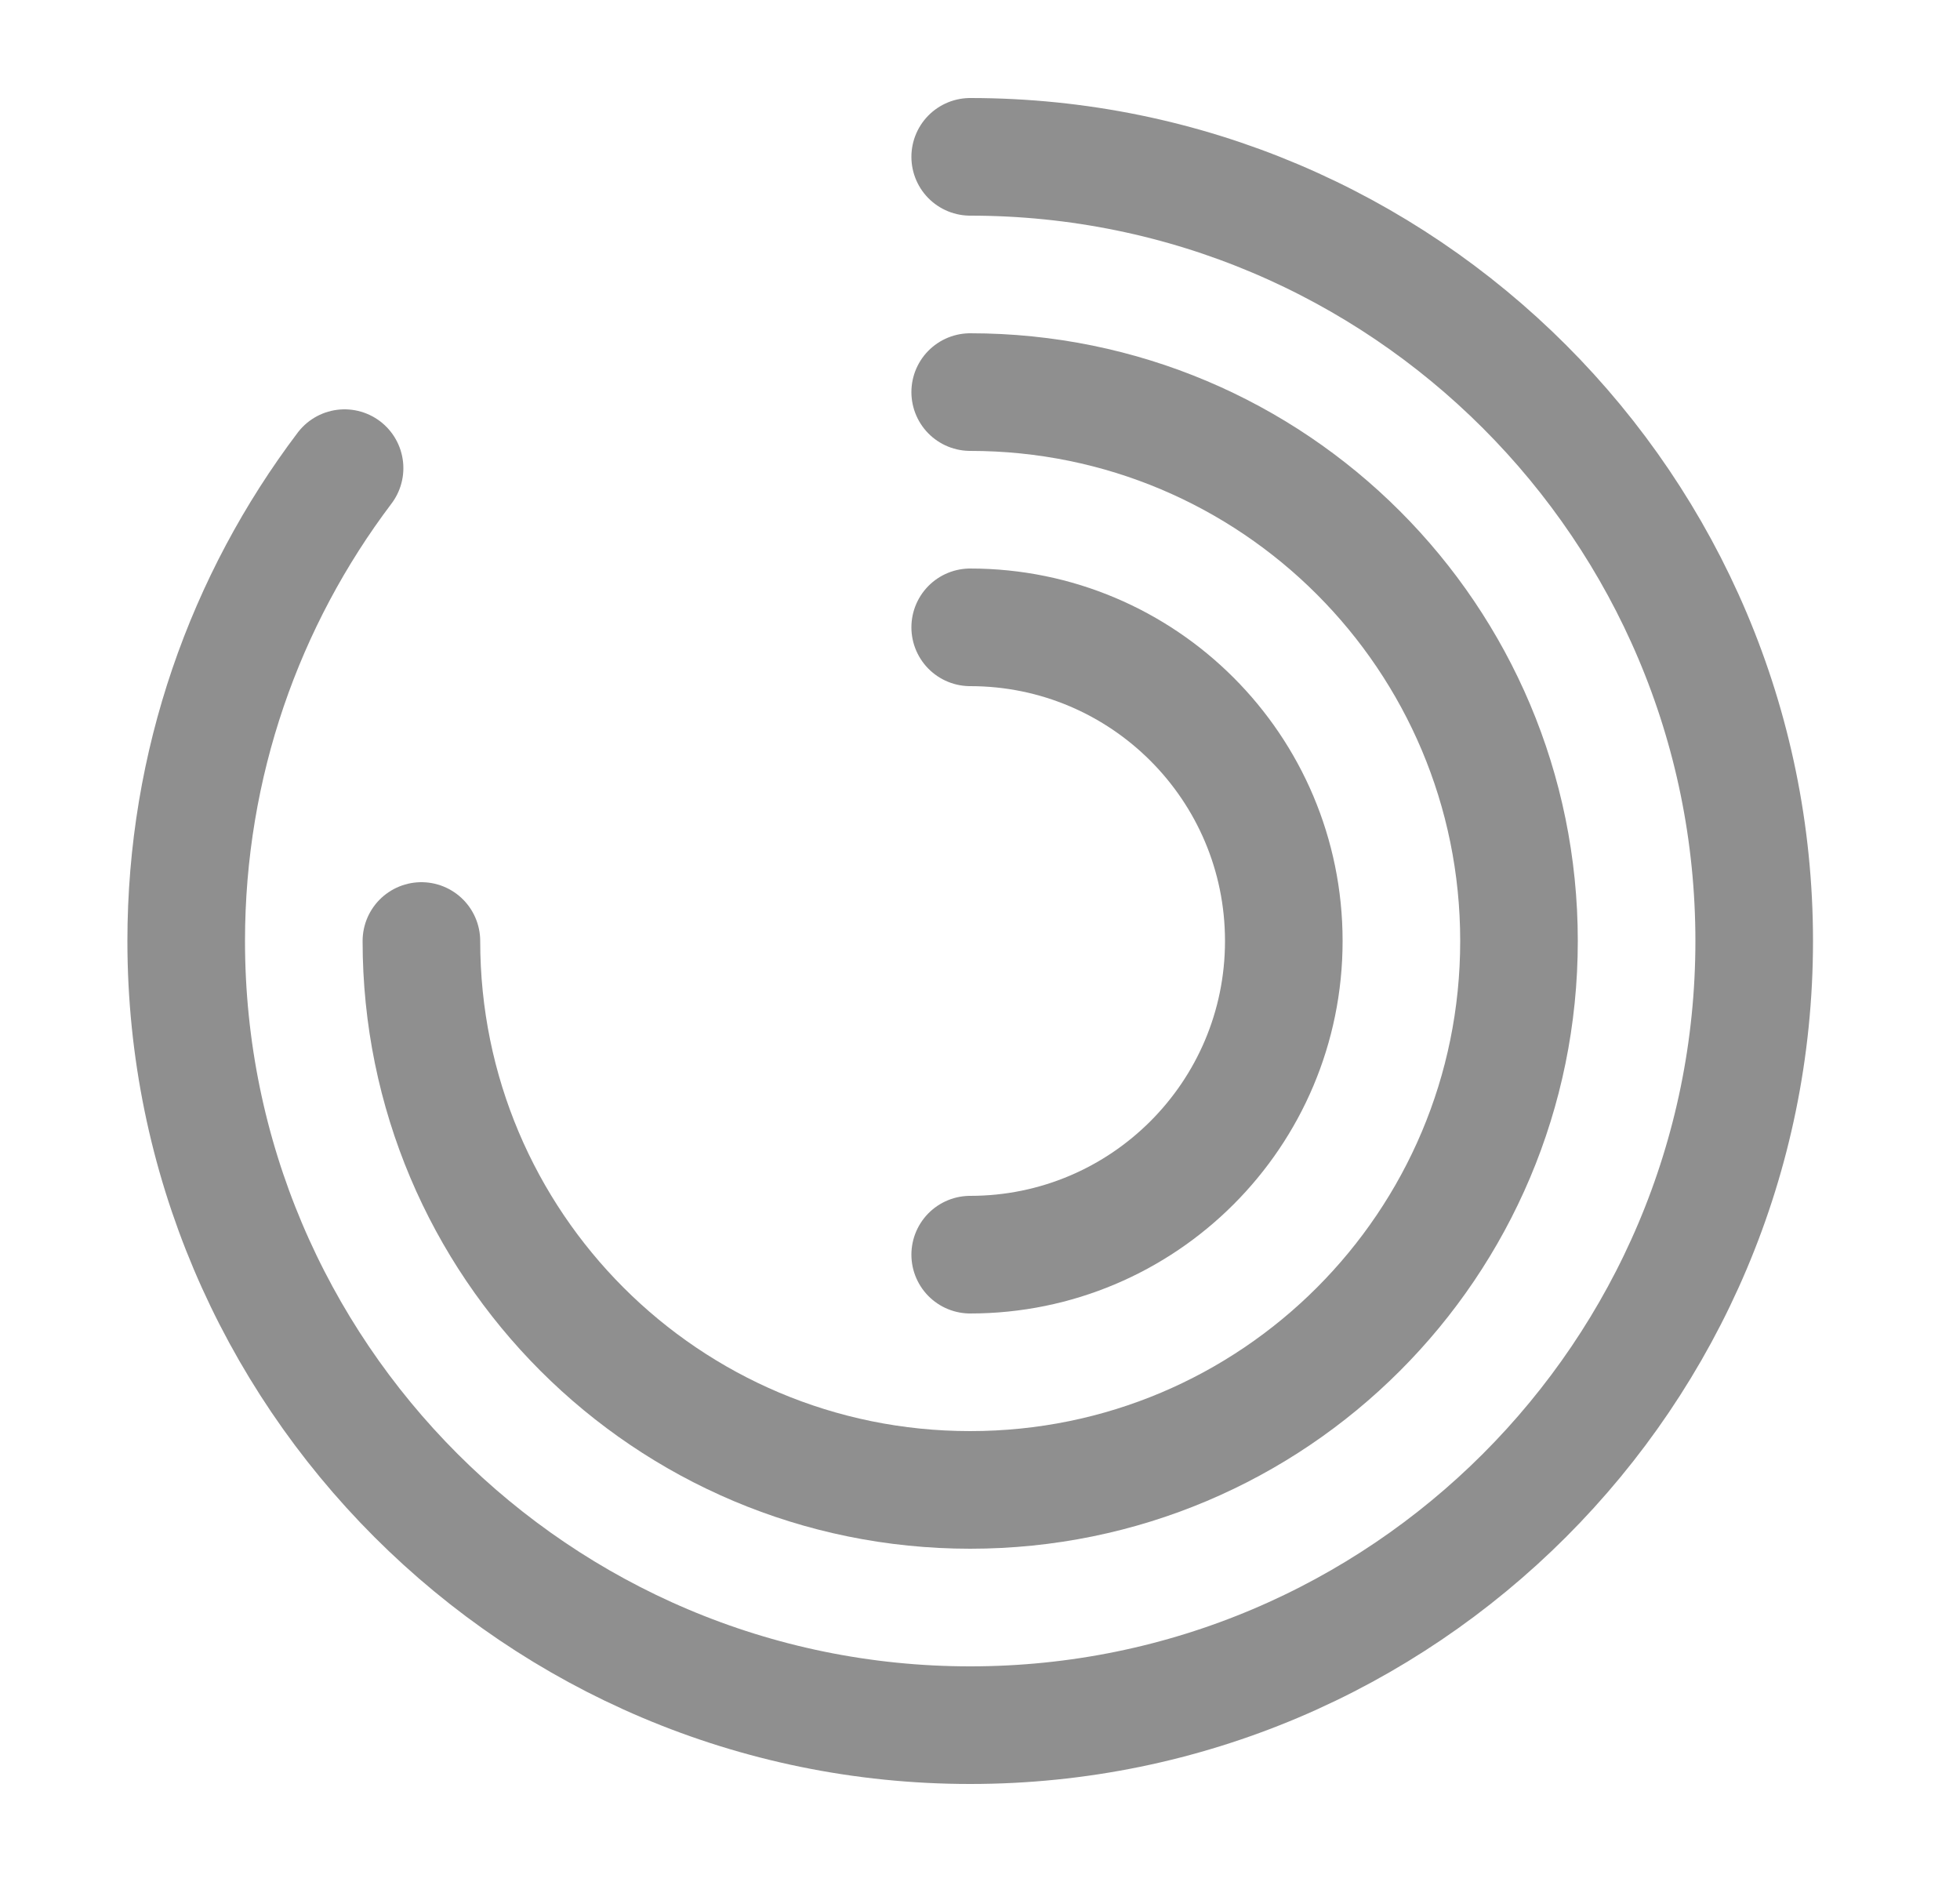 <svg width="25" height="24" viewBox="0 0 25 24" fill="none" xmlns="http://www.w3.org/2000/svg">
<path d="M4.395 5.97C3.125 7.65 2.375 9.74 2.375 12C2.375 17.52 6.855 22 12.375 22C17.895 22 22.375 17.52 22.375 12C22.375 6.48 17.895 2 12.375 2" stroke="#8F8F8F" stroke-width="1.5" stroke-linecap="round" stroke-linejoin="round"/>
<path d="M5.375 12C5.375 15.87 8.505 19 12.375 19C16.245 19 19.375 15.87 19.375 12C19.375 8.13 16.245 5 12.375 5" stroke="#8F8F8F" stroke-width="1.5" stroke-linecap="round" stroke-linejoin="round"/>
<path d="M12.375 16C14.585 16 16.375 14.21 16.375 12C16.375 9.79 14.585 8 12.375 8" stroke="#8F8F8F" stroke-width="1.5" stroke-linecap="round" stroke-linejoin="round"/>
</svg>
